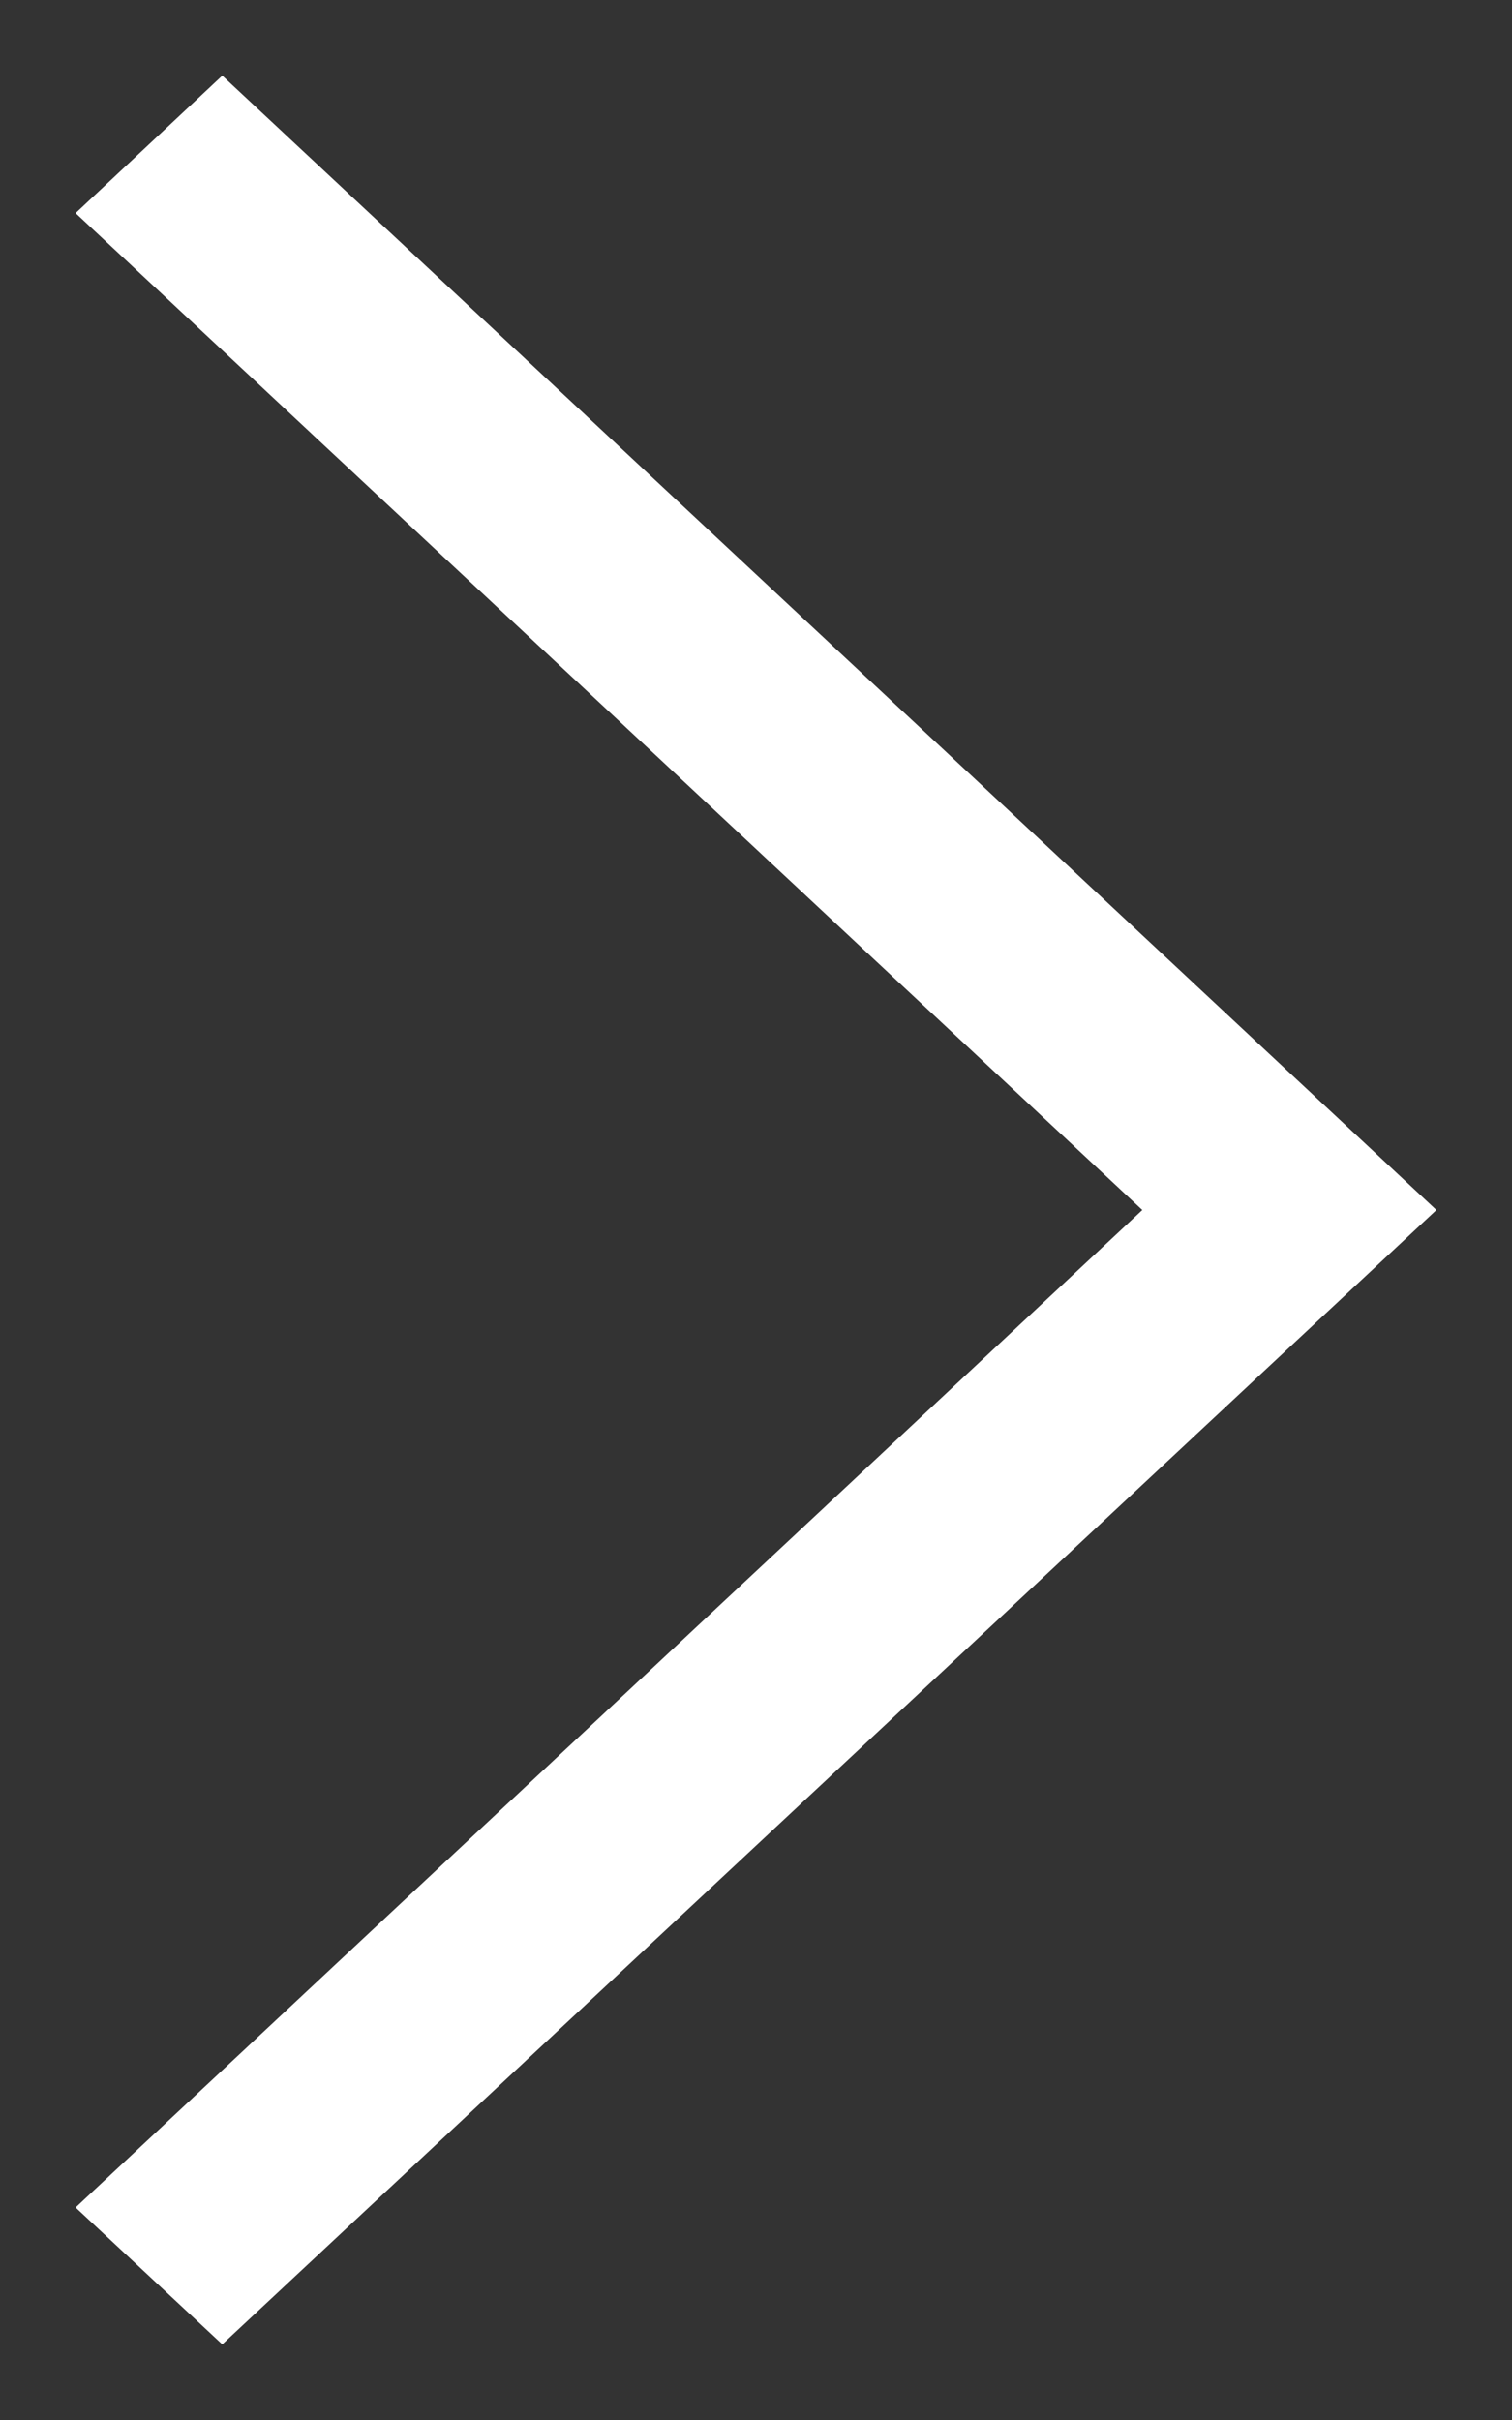 ﻿<?xml version="1.0" encoding="utf-8"?>
<svg version="1.1" xmlns:xlink="http://www.w3.org/1999/xlink" width="10px" height="16px" xmlns="http://www.w3.org/2000/svg">
  <rect width="100%" height="100%" fill="#333333" stroke="none"/>
  <g transform="matrix(1 0 0 1 -211 -261 )">
    <path d="M 7.555 8  L 0.5 1.409  L 1.47 0.5  L 9.5 8  L 1.47 15.5  L 0.5 14.595  L 7.555 8  Z " fill-rule="nonzero" fill="#ffffff" stroke="none" transform="matrix(1 0 0 1 211 261 )" />
  </g>
</svg>